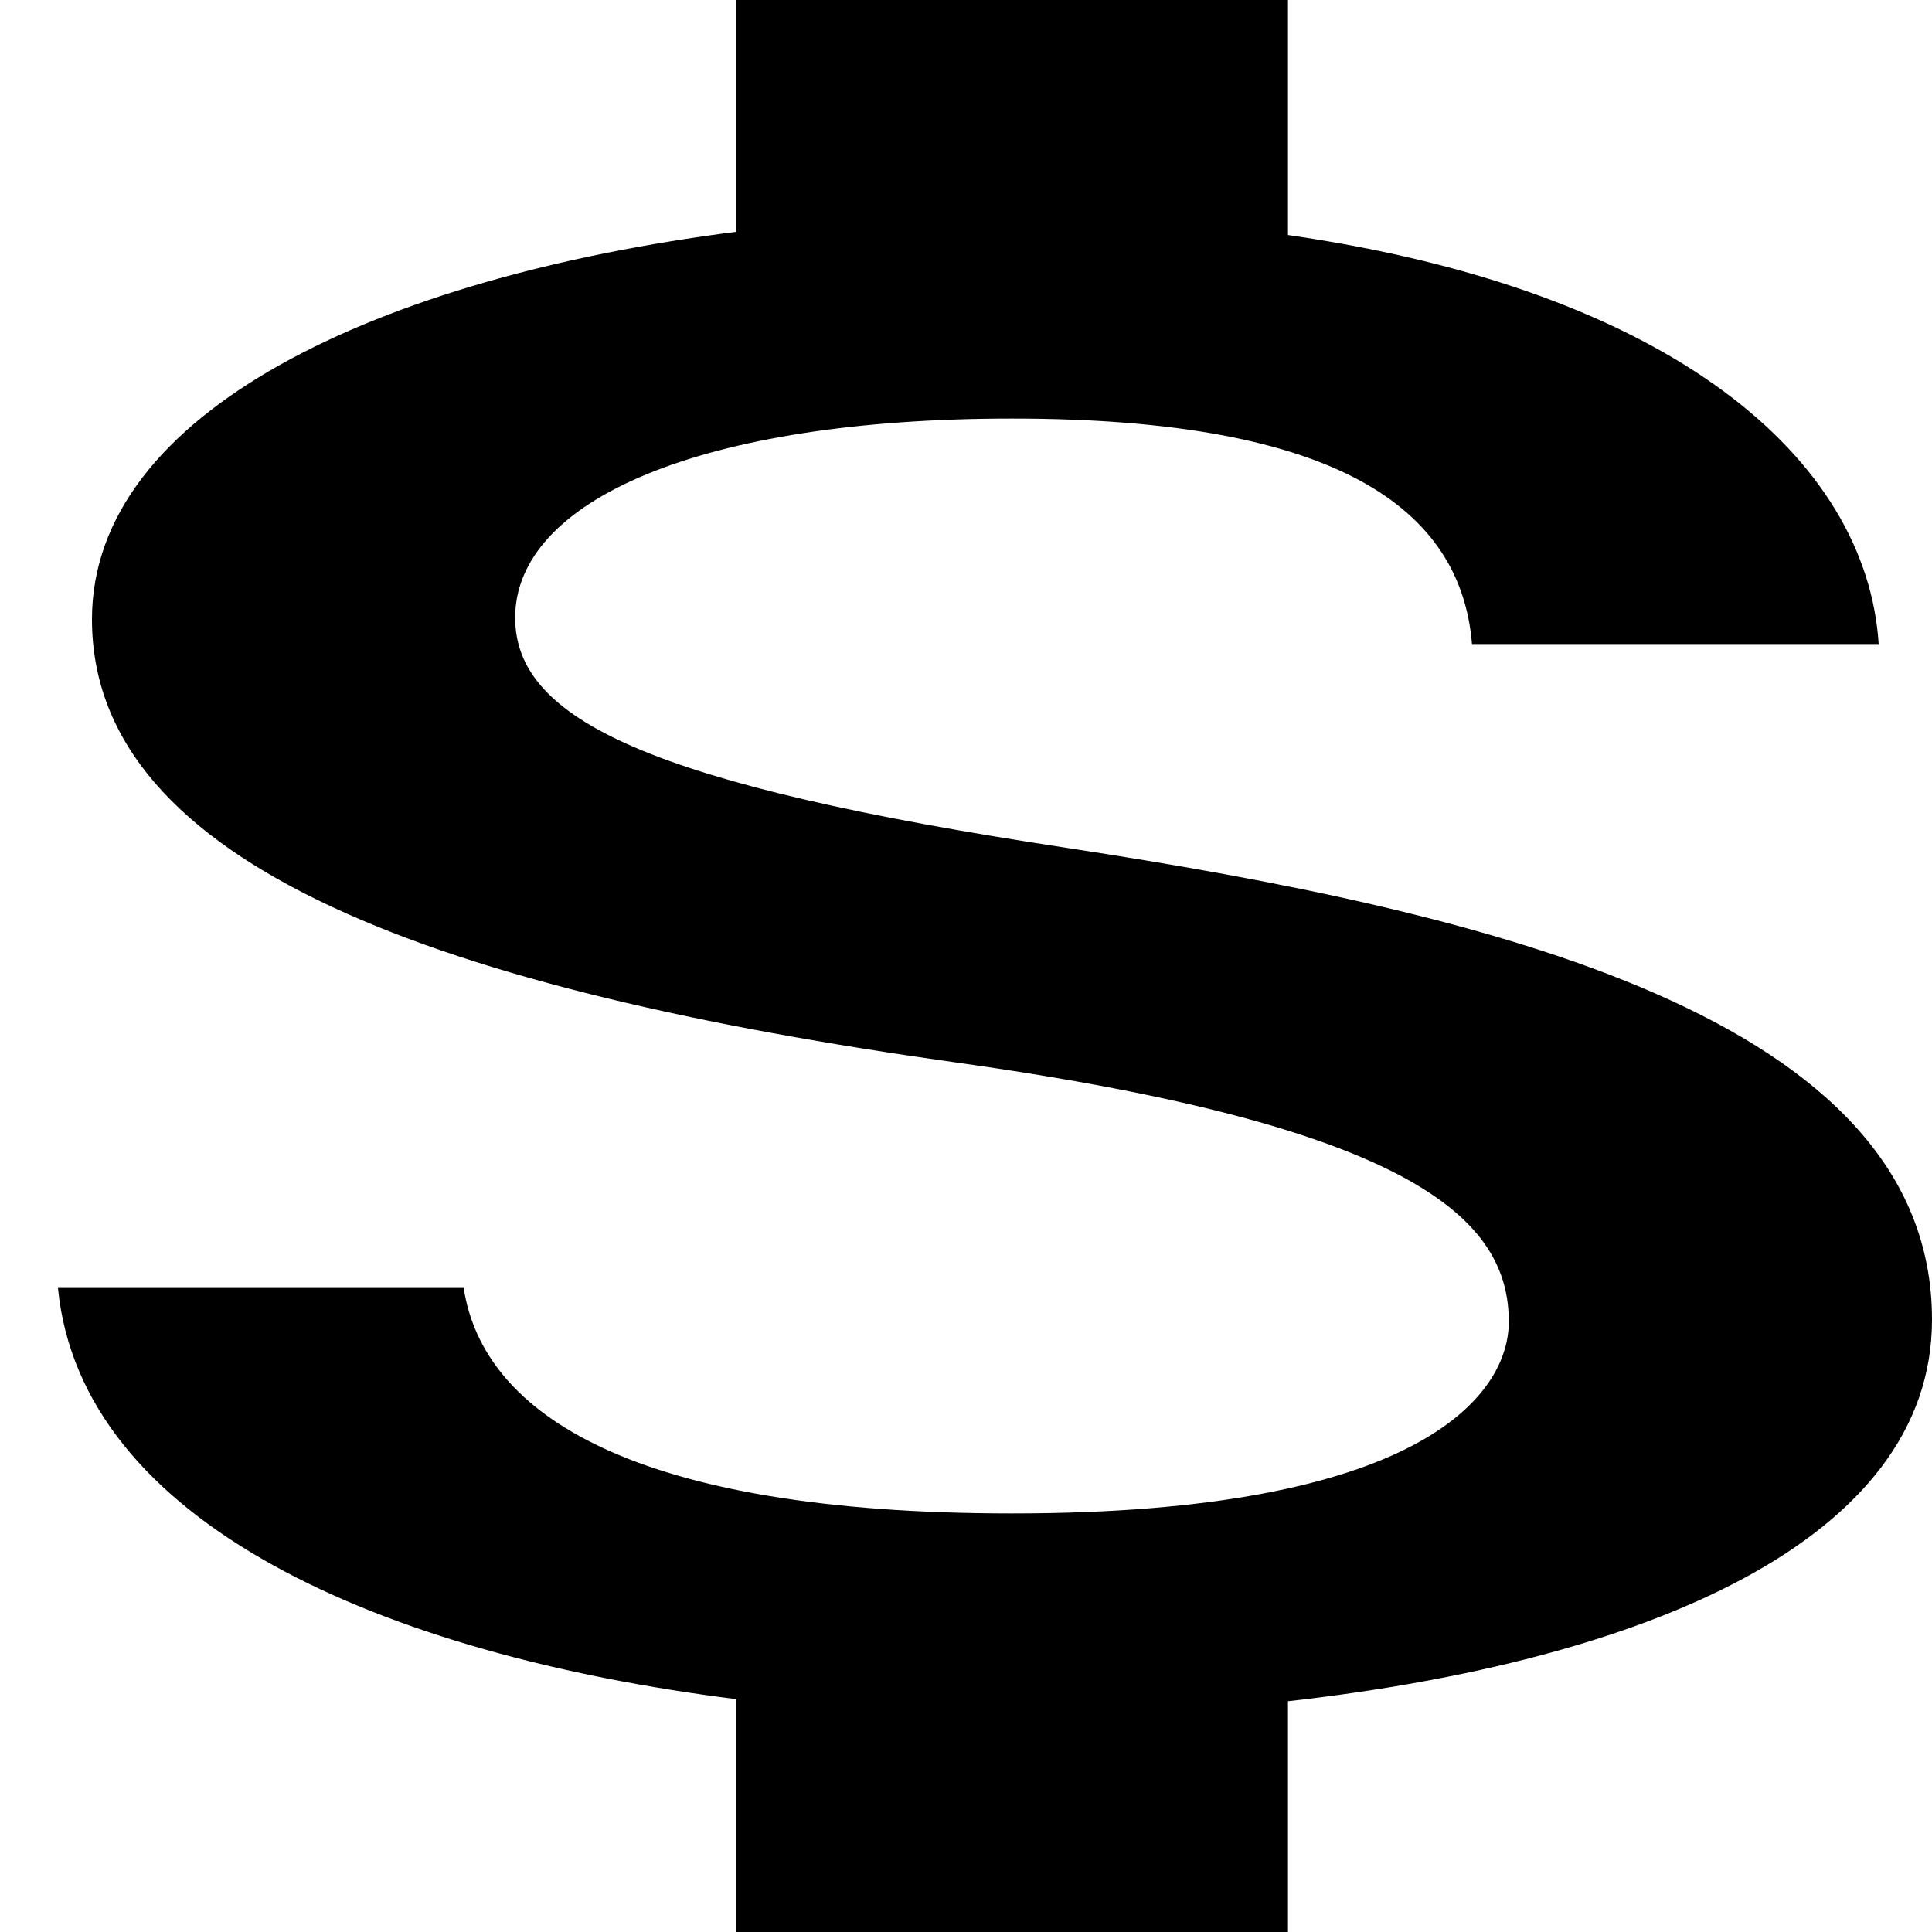 ﻿<?xml version="1.0" encoding="utf-8"?>
<svg version="1.1" xmlns:xlink="http://www.w3.org/1999/xlink" width="20px" height="20px" xmlns="http://www.w3.org/2000/svg">
  <g transform="matrix(1 0 0 1 -20 -15 )">
    <path d="M 20 13.661  C 20 10.517  15.371 9.439  11.048 8.778  C 6.724 8.122  5.333 7.45  5.333 6.394  C 5.333 5.183  7.248 4.333  10.476 4.333  C 13.867 4.333  15.124 5.278  15.238 6.667  L 19.448 6.667  C 19.324 4.75  17.314 3.006  13.333 2.433  L 13.333 0  L 7.619 0  L 7.619 2.4  C 3.924 2.872  0.952 4.261  0.952 6.411  C 0.952 8.978  4.6 10.256  9.905 11  C 14.676 11.667  15.619 12.639  15.619 13.683  C 15.619 14.444  14.695 15.667  10.476 15.667  C 6.552 15.667  5 14.639  4.8 13.333  L 0.6 13.333  C 0.838 15.767  3.952 17.128  7.619 17.589  L 7.619 20  L 13.333 20  L 13.333 17.611  C 17.038 17.194  20 15.944  20 13.661  Z " fill-rule="nonzero" fill="#000000" stroke="none" transform="matrix(1 0 0 1 20 15 )" />
  </g>
</svg>